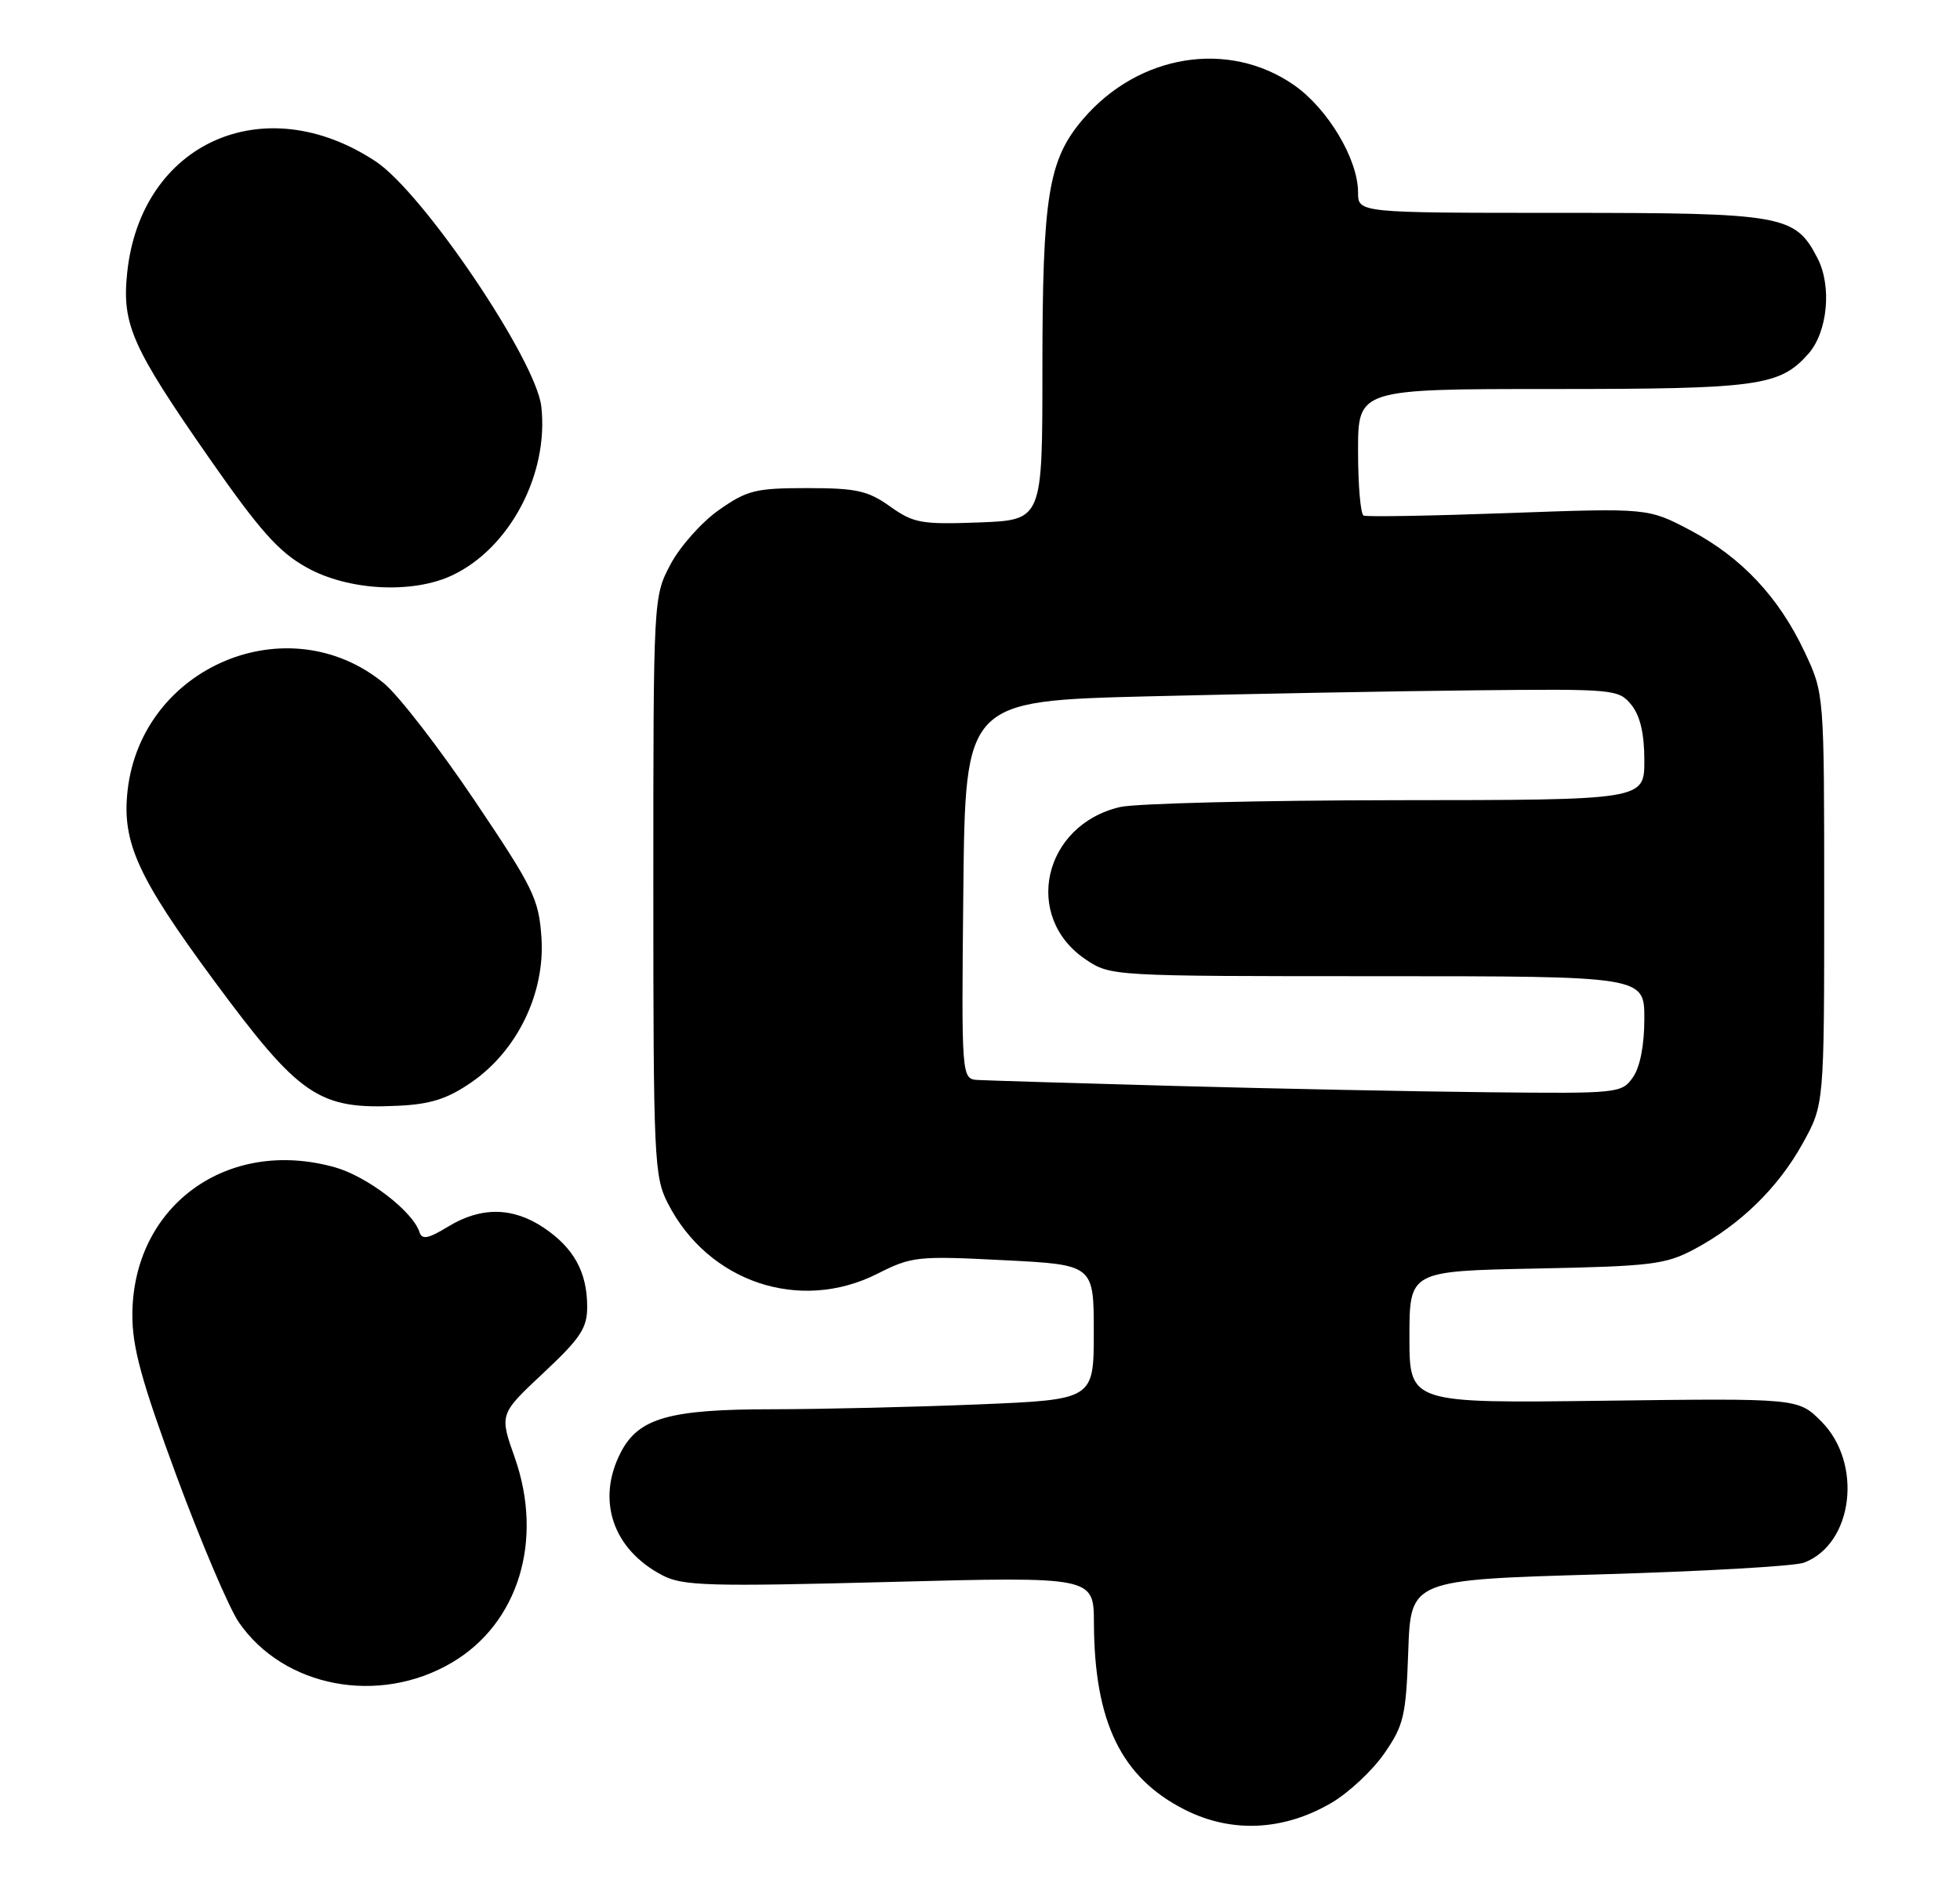 <?xml version="1.0" encoding="UTF-8" standalone="no"?>
<!DOCTYPE svg PUBLIC "-//W3C//DTD SVG 1.1//EN" "http://www.w3.org/Graphics/SVG/1.1/DTD/svg11.dtd" >
<svg xmlns="http://www.w3.org/2000/svg" xmlns:xlink="http://www.w3.org/1999/xlink" version="1.1" viewBox="0 0 267 256">
 <g >
 <path fill="currentColor"
d=" M 181.37 245.63 C 183.72 244.25 186.96 241.23 188.57 238.90 C 191.23 235.06 191.53 233.79 191.84 224.96 C 192.18 215.24 192.18 215.24 217.84 214.50 C 231.95 214.09 244.51 213.38 245.75 212.90 C 252.47 210.35 253.80 199.33 248.08 193.63 C 244.94 190.50 244.94 190.50 218.47 190.84 C 192.00 191.18 192.00 191.18 192.00 182.17 C 192.00 173.17 192.00 173.17 209.25 172.83 C 224.93 172.52 226.89 172.28 230.80 170.20 C 237.06 166.86 242.22 161.83 245.56 155.80 C 248.50 150.50 248.50 150.50 248.50 122.50 C 248.50 94.50 248.50 94.50 245.86 88.88 C 242.34 81.37 237.25 75.94 230.27 72.25 C 224.50 69.21 224.50 69.21 205.50 69.90 C 195.05 70.28 186.16 70.44 185.75 70.24 C 185.34 70.04 185.00 66.08 185.00 61.44 C 185.00 53.00 185.00 53.00 211.53 53.00 C 239.55 53.00 242.43 52.60 246.33 48.22 C 248.97 45.25 249.57 39.01 247.59 35.18 C 244.54 29.27 243.00 29.00 212.55 29.00 C 185.00 29.00 185.00 29.00 185.00 26.21 C 185.00 21.69 180.88 14.79 176.26 11.58 C 167.36 5.40 155.12 7.37 147.56 16.20 C 142.79 21.77 142.00 26.66 142.00 50.48 C 142.00 70.85 142.00 70.85 133.38 71.18 C 125.51 71.47 124.45 71.28 121.25 69.00 C 118.23 66.85 116.66 66.50 109.96 66.50 C 102.92 66.50 101.76 66.79 97.91 69.50 C 95.57 71.15 92.61 74.48 91.33 76.91 C 89.01 81.30 89.00 81.40 89.00 120.70 C 89.00 157.81 89.11 160.30 90.96 163.91 C 96.45 174.69 108.95 178.89 119.54 173.53 C 124.19 171.18 124.98 171.09 136.71 171.69 C 149.00 172.31 149.00 172.31 149.00 181.50 C 149.00 190.69 149.00 190.69 133.25 191.34 C 124.59 191.70 111.97 191.99 105.22 192.00 C 91.18 192.00 86.99 193.19 84.57 197.87 C 81.19 204.39 83.49 211.14 90.29 214.65 C 93.03 216.07 96.67 216.17 121.20 215.53 C 149.00 214.80 149.00 214.80 149.02 221.15 C 149.08 234.63 152.74 242.16 161.36 246.54 C 167.74 249.78 174.84 249.45 181.37 245.63 Z  M 61.52 226.54 C 70.61 221.21 74.10 209.88 70.12 198.58 C 68.03 192.67 68.03 192.67 74.02 187.06 C 79.12 182.28 80.00 180.94 79.99 177.98 C 79.97 173.30 78.16 170.02 74.09 167.28 C 69.87 164.44 65.52 164.38 61.04 167.12 C 58.32 168.77 57.48 168.94 57.14 167.86 C 56.22 165.02 50.01 160.26 45.60 159.03 C 30.95 154.93 18.10 164.27 18.03 179.10 C 18.01 183.53 19.27 188.15 24.05 201.10 C 27.39 210.12 31.20 219.08 32.53 221.02 C 38.64 229.90 51.58 232.37 61.52 226.54 Z  M 64.26 147.43 C 70.49 143.11 74.26 135.29 73.76 127.76 C 73.40 122.46 72.69 121.01 64.64 109.05 C 59.84 101.91 54.29 94.74 52.31 93.10 C 39.31 82.39 19.28 90.77 17.38 107.71 C 16.59 114.75 18.76 119.51 29.11 133.55 C 40.85 149.44 43.40 151.18 54.26 150.65 C 58.71 150.44 60.97 149.70 64.26 147.43 Z  M 61.63 78.37 C 69.46 74.66 74.78 64.57 73.74 55.39 C 73.03 49.05 57.65 26.28 51.19 22.00 C 35.96 11.91 19.15 19.46 17.32 37.21 C 16.60 44.20 17.97 47.29 28.51 62.43 C 35.38 72.29 37.98 75.21 41.78 77.32 C 47.44 80.48 56.22 80.94 61.63 78.37 Z  M 160.00 147.95 C 146.53 147.58 134.48 147.21 133.23 147.14 C 130.97 147.00 130.97 147.00 131.23 121.25 C 131.50 95.50 131.50 95.50 156.50 94.87 C 170.25 94.53 190.27 94.16 200.98 94.05 C 219.93 93.85 220.51 93.91 222.23 96.03 C 223.43 97.52 224.00 99.94 224.00 103.61 C 224.00 109.00 224.00 109.00 190.25 109.02 C 171.69 109.04 154.74 109.46 152.59 109.95 C 142.10 112.39 139.27 124.91 147.90 130.72 C 151.28 132.99 151.44 133.00 187.65 133.00 C 224.00 133.00 224.00 133.00 224.00 138.78 C 224.00 142.39 223.42 145.39 222.44 146.78 C 220.92 148.95 220.46 149.00 202.69 148.81 C 192.69 148.71 173.47 148.32 160.00 147.95 Z "/>
</g>
</svg>